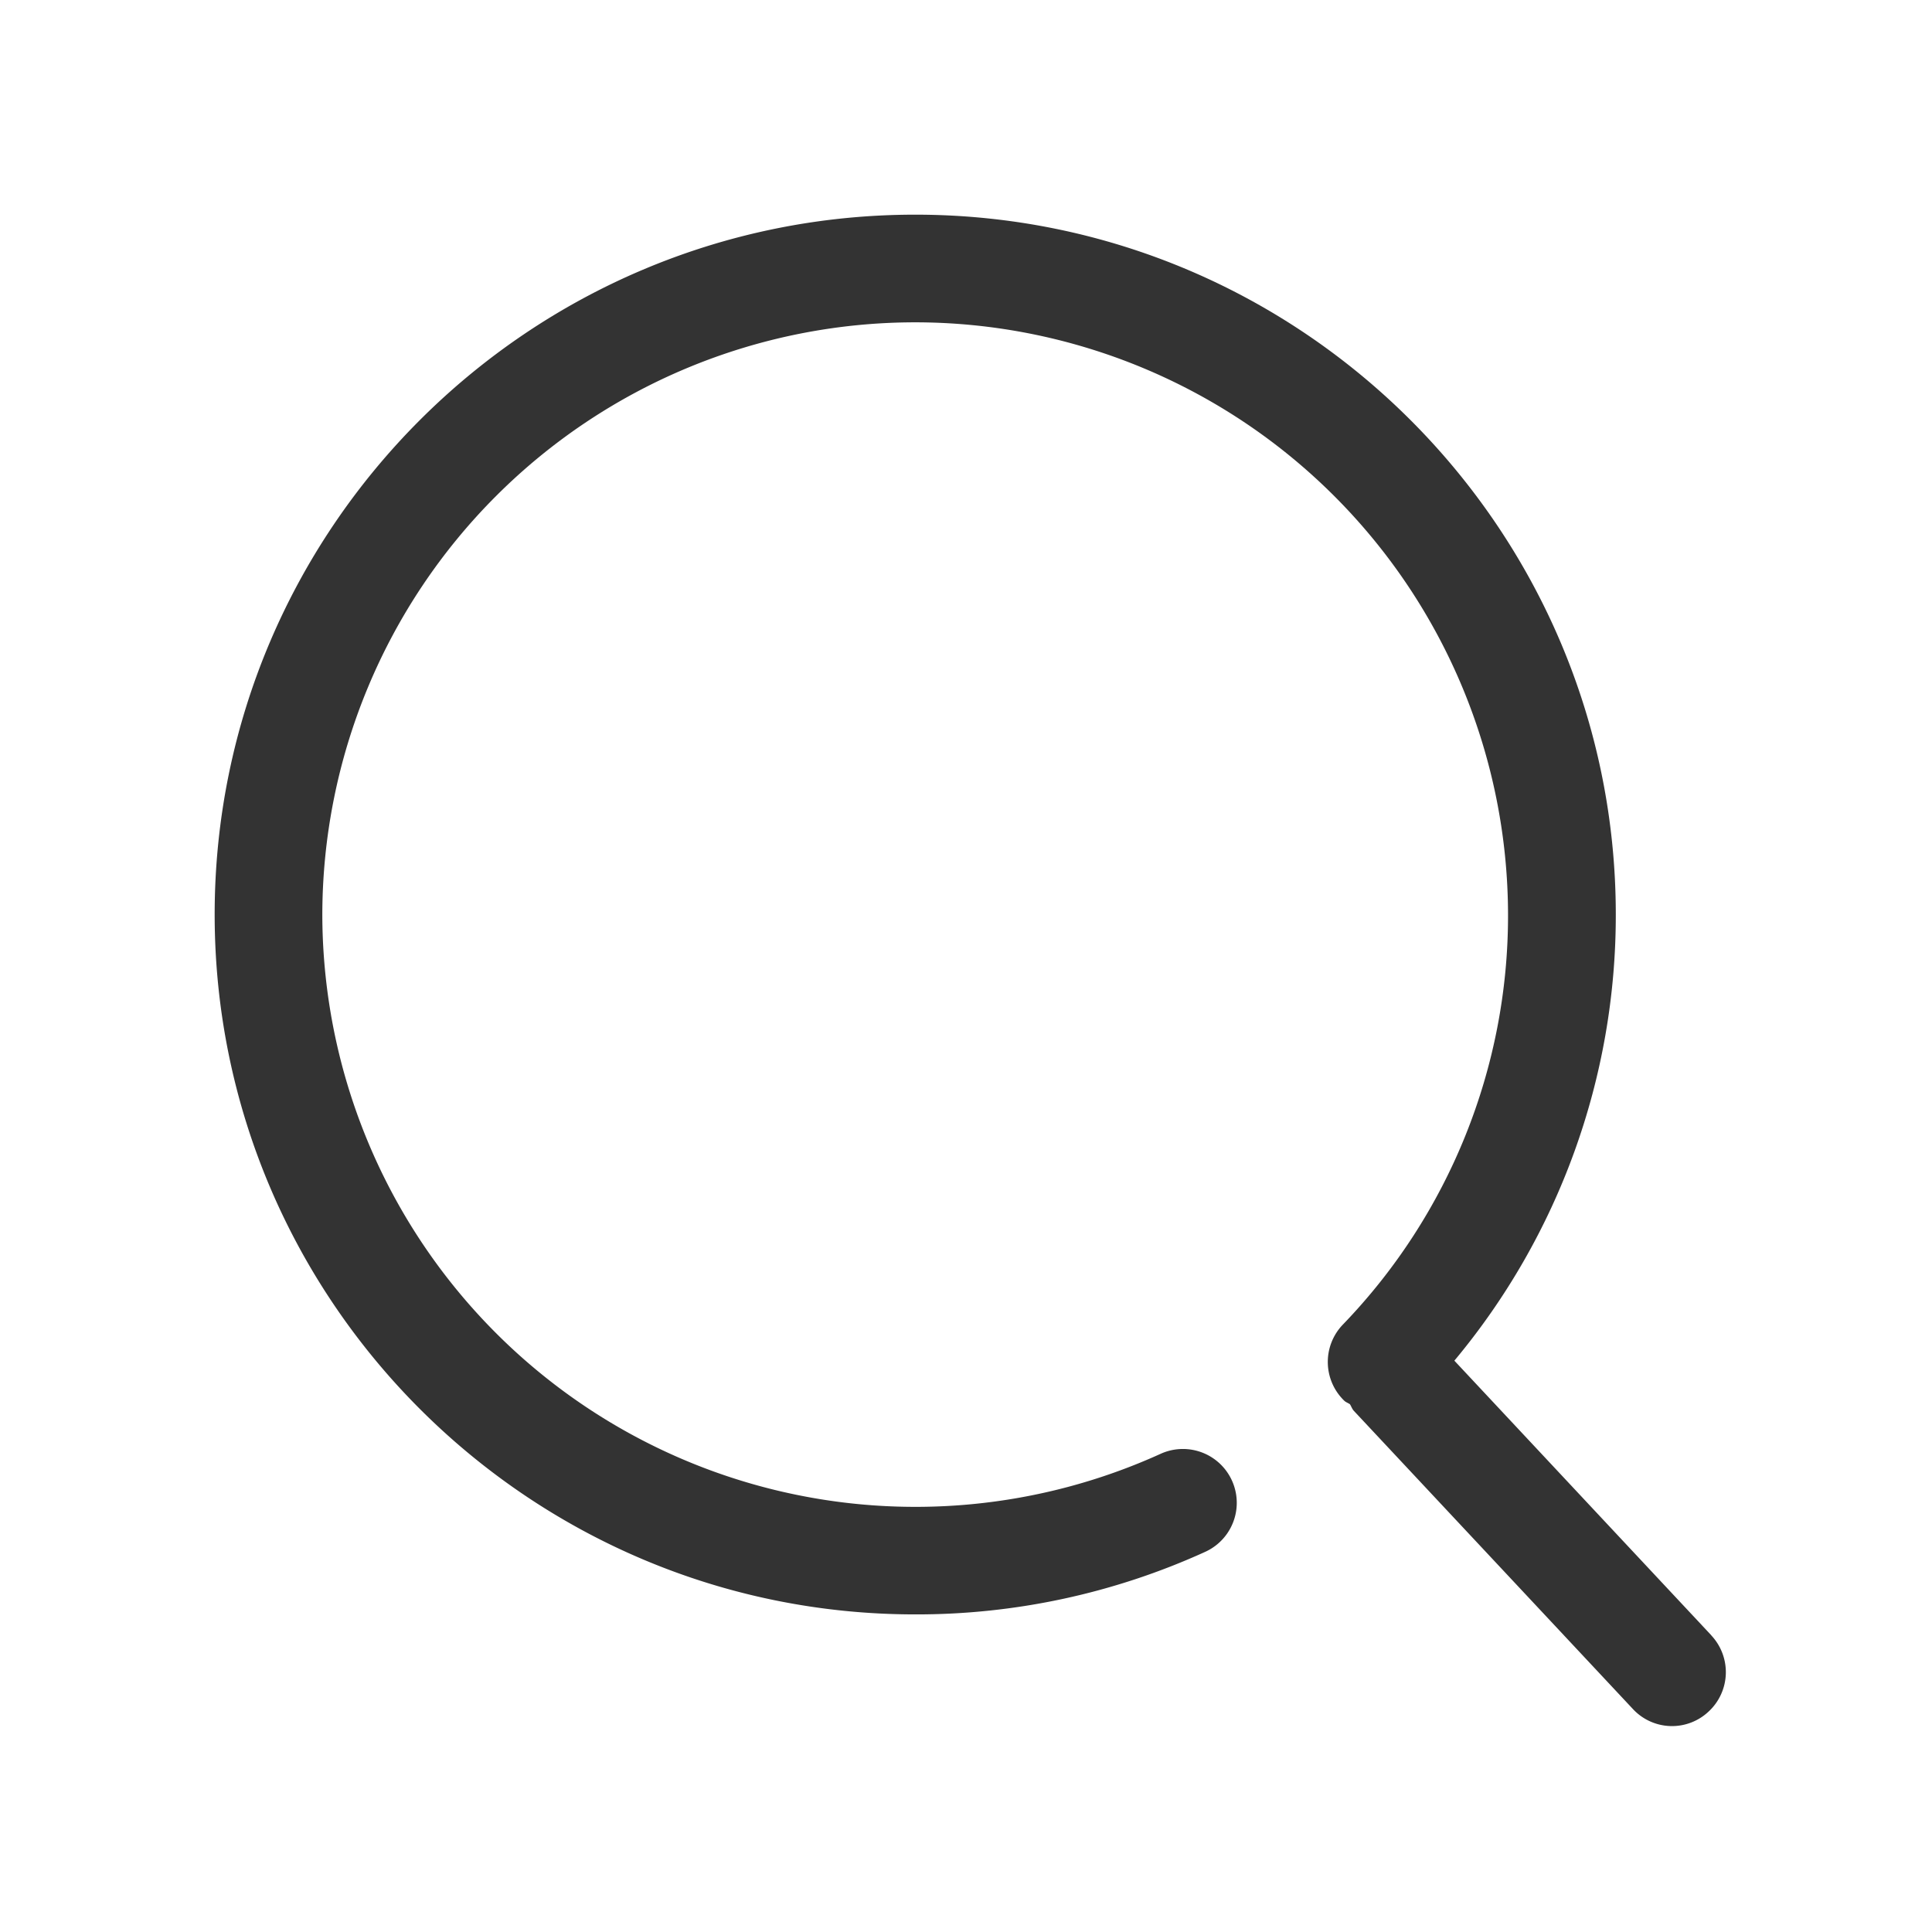 <svg width="18" height="18" xmlns="http://www.w3.org/2000/svg">
    <title>
        矩形
    </title>
    <path d="M15.945 15.237l-2.395-2.56a6.475 6.475 0 001.504-4.156C15.054 4.926 12.126 2 8.527 2S2 4.925 2 8.52c0 3.596 2.928 6.521 6.527 6.521a6.488 6.488 0 002.702-.583.501.501 0 10-.416-.913 5.526 5.526 0 01-7.81-5.024 5.526 5.526 0 015.524-5.518 5.527 5.527 0 015.523 5.518 5.487 5.487 0 01-1.539 3.82.502.502 0 00.014.71c.015.014.035.02.052.032.013.02.02.044.037.062l2.597 2.775a.497.497 0 00.71.024.5.5 0 00.023-.707z" fill="#333" fill-rule="nonzero"/>
</svg>

